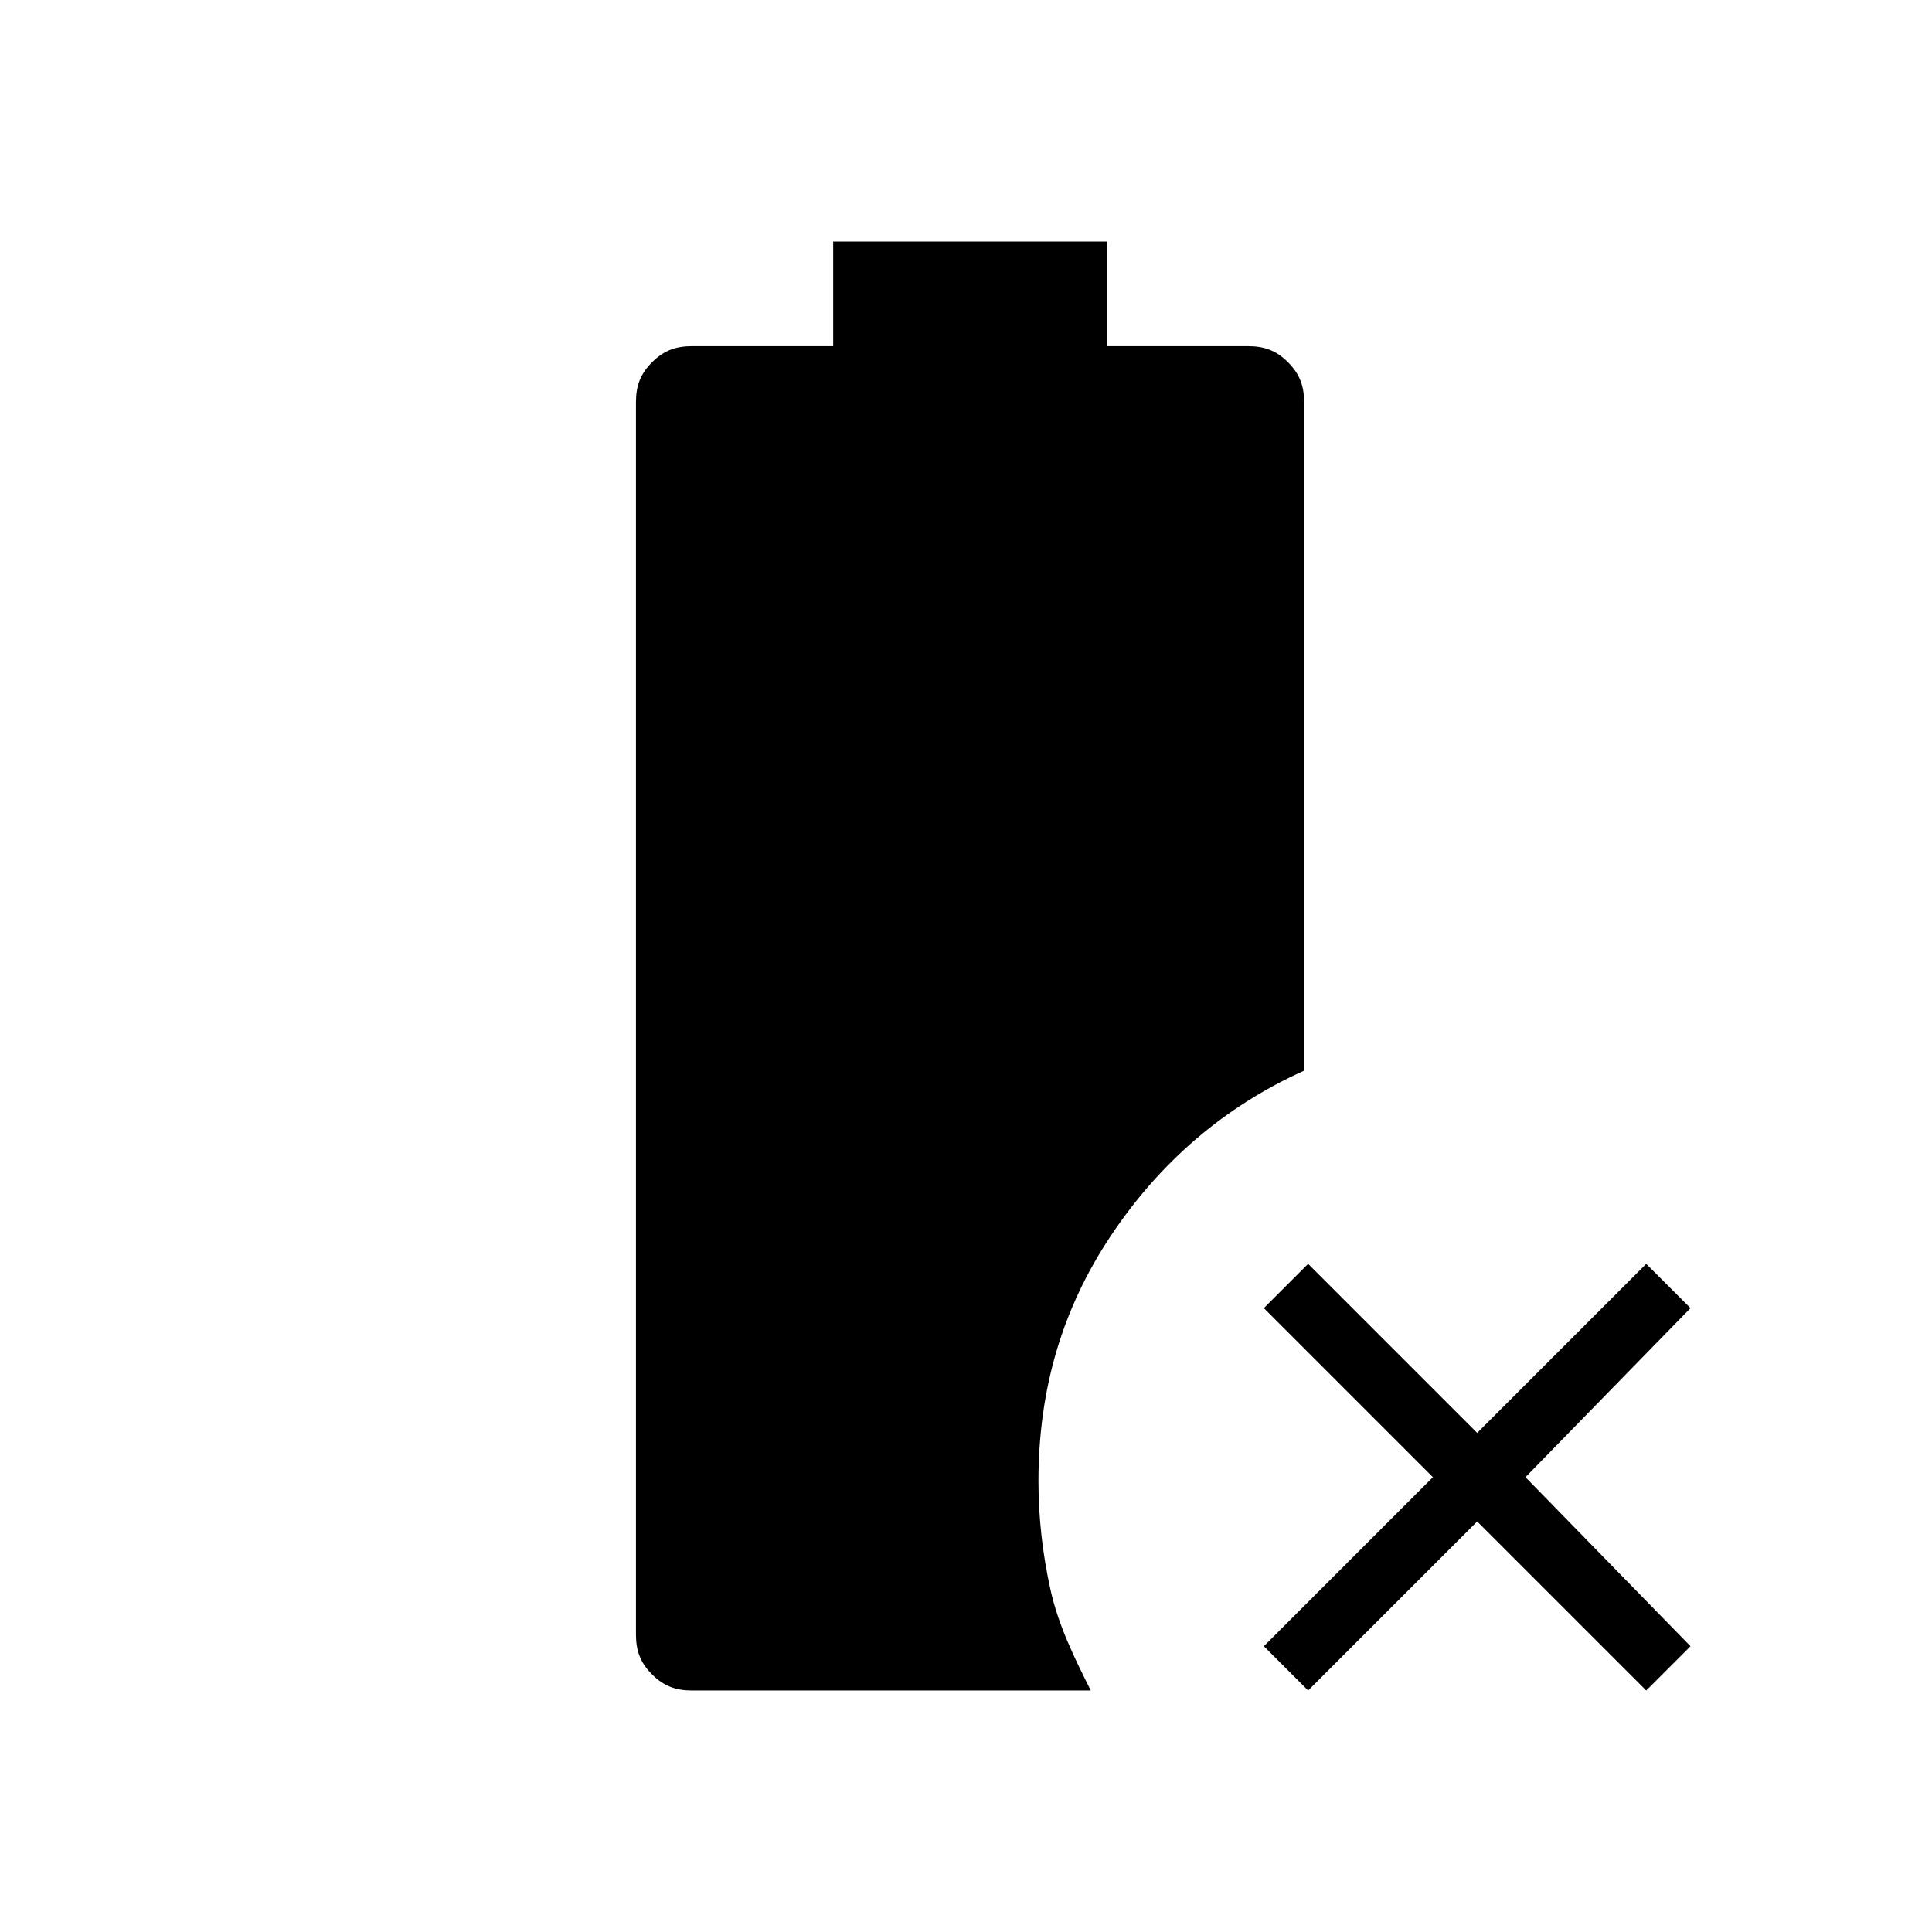 <?xml version="1.0" encoding="utf-8"?>
<!-- Generator: Adobe Illustrator 26.3.1, SVG Export Plug-In . SVG Version: 6.00 Build 0)  -->
<svg version="1.1" id="Слой_1" xmlns="http://www.w3.org/2000/svg" xmlns:xlink="http://www.w3.org/1999/xlink" x="0px" y="0px"
	 viewBox="0 0 48 48" style="enable-background:new 0 0 48 48;" xml:space="preserve">
<path d="M32.5,42l-1.1-1.1l4.2-4.2l-4.2-4.2l1.1-1.1l4.2,4.2l4.2-4.2l1.1,1.1l-4.1,4.2l4.1,4.2L40.9,42l-4.2-4.2L32.5,42z M17.2,42
	c-0.4,0-0.7-0.1-1-0.4c-0.3-0.3-0.4-0.6-0.4-1V10c0-0.4,0.1-0.7,0.4-1s0.6-0.4,1-0.4h3.5V6h6.8v2.6H31c0.4,0,0.7,0.1,1,0.4
	c0.3,0.3,0.4,0.6,0.4,1v16.6c-2,0.9-3.6,2.3-4.8,4.1c-1.2,1.8-1.8,3.8-1.8,6.1c0,0.9,0.1,1.8,0.3,2.7c0.2,0.9,0.6,1.7,1,2.5
	C27,42,17.2,42,17.2,42z"/>
</svg>
